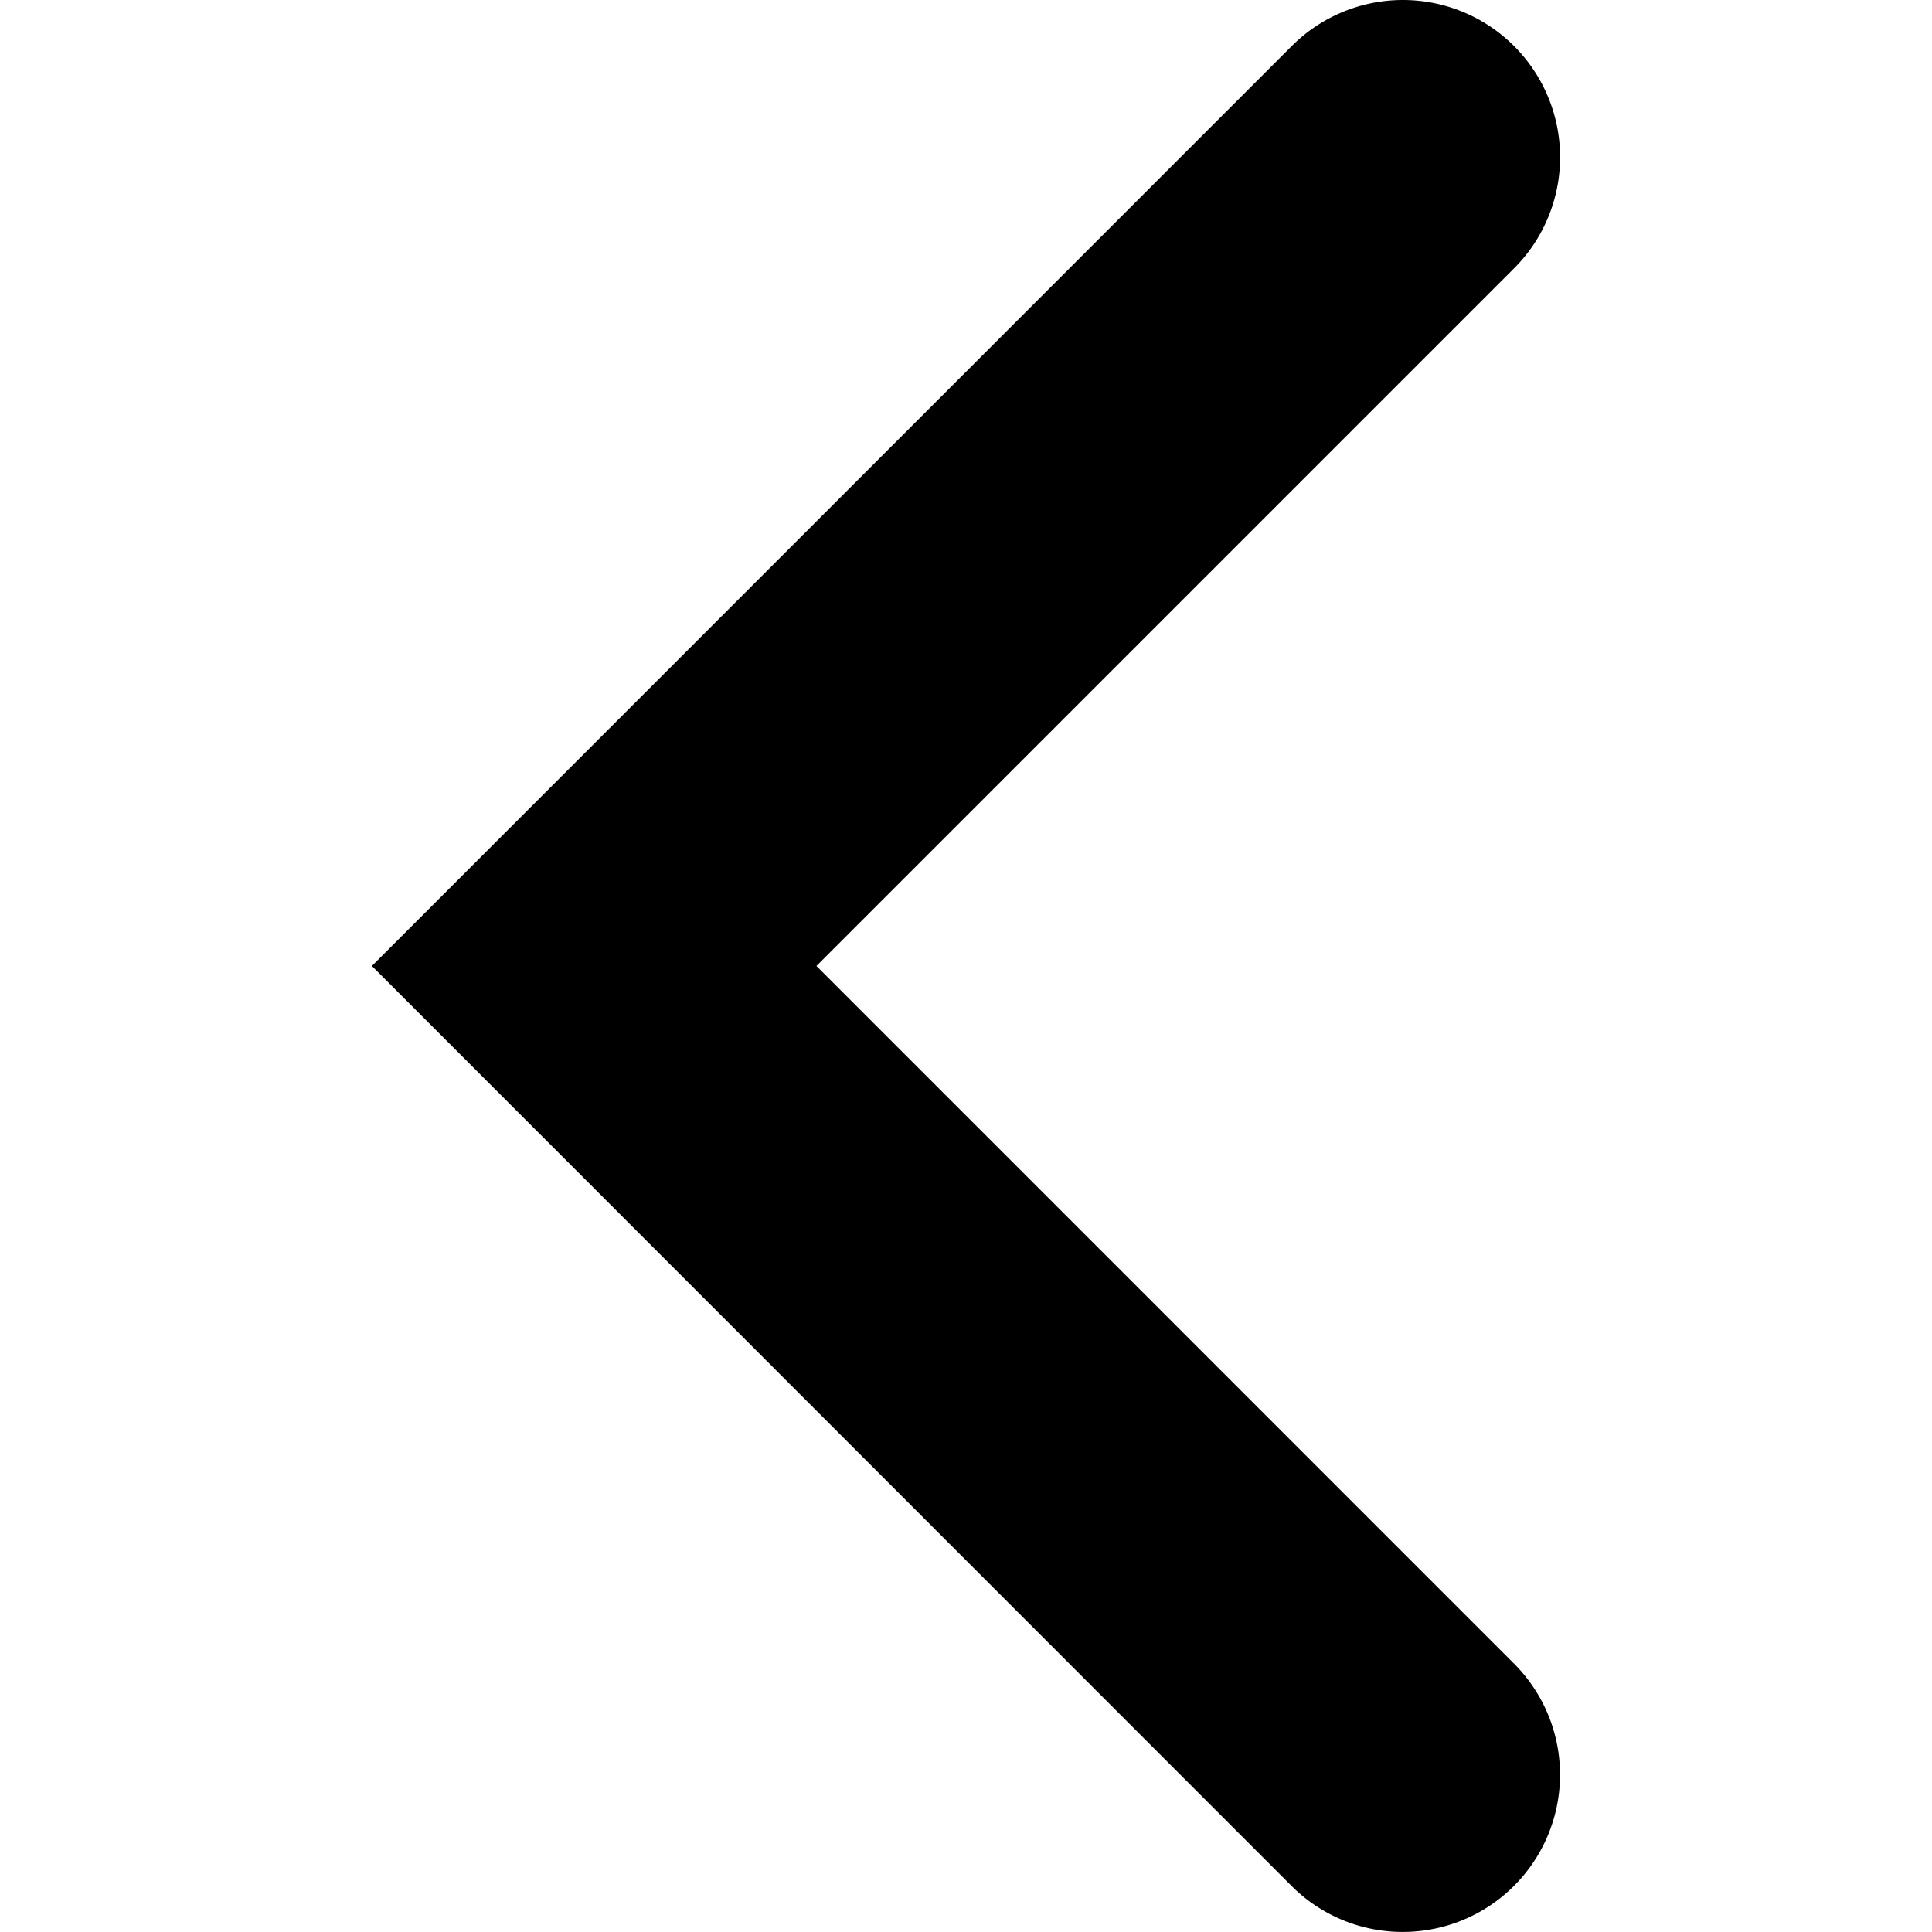 <svg xmlns="http://www.w3.org/2000/svg" width="30.725" height="30.725"><path d="M24.078 26.457a2.5 2.5 0 0 1-1.77 4.267 2.497 2.497 0 0 1-1.768-.731L5.914 15.362 20.543.732a2.499 2.499 0 1 1 3.535 3.536L12.984 15.362z"/></svg>